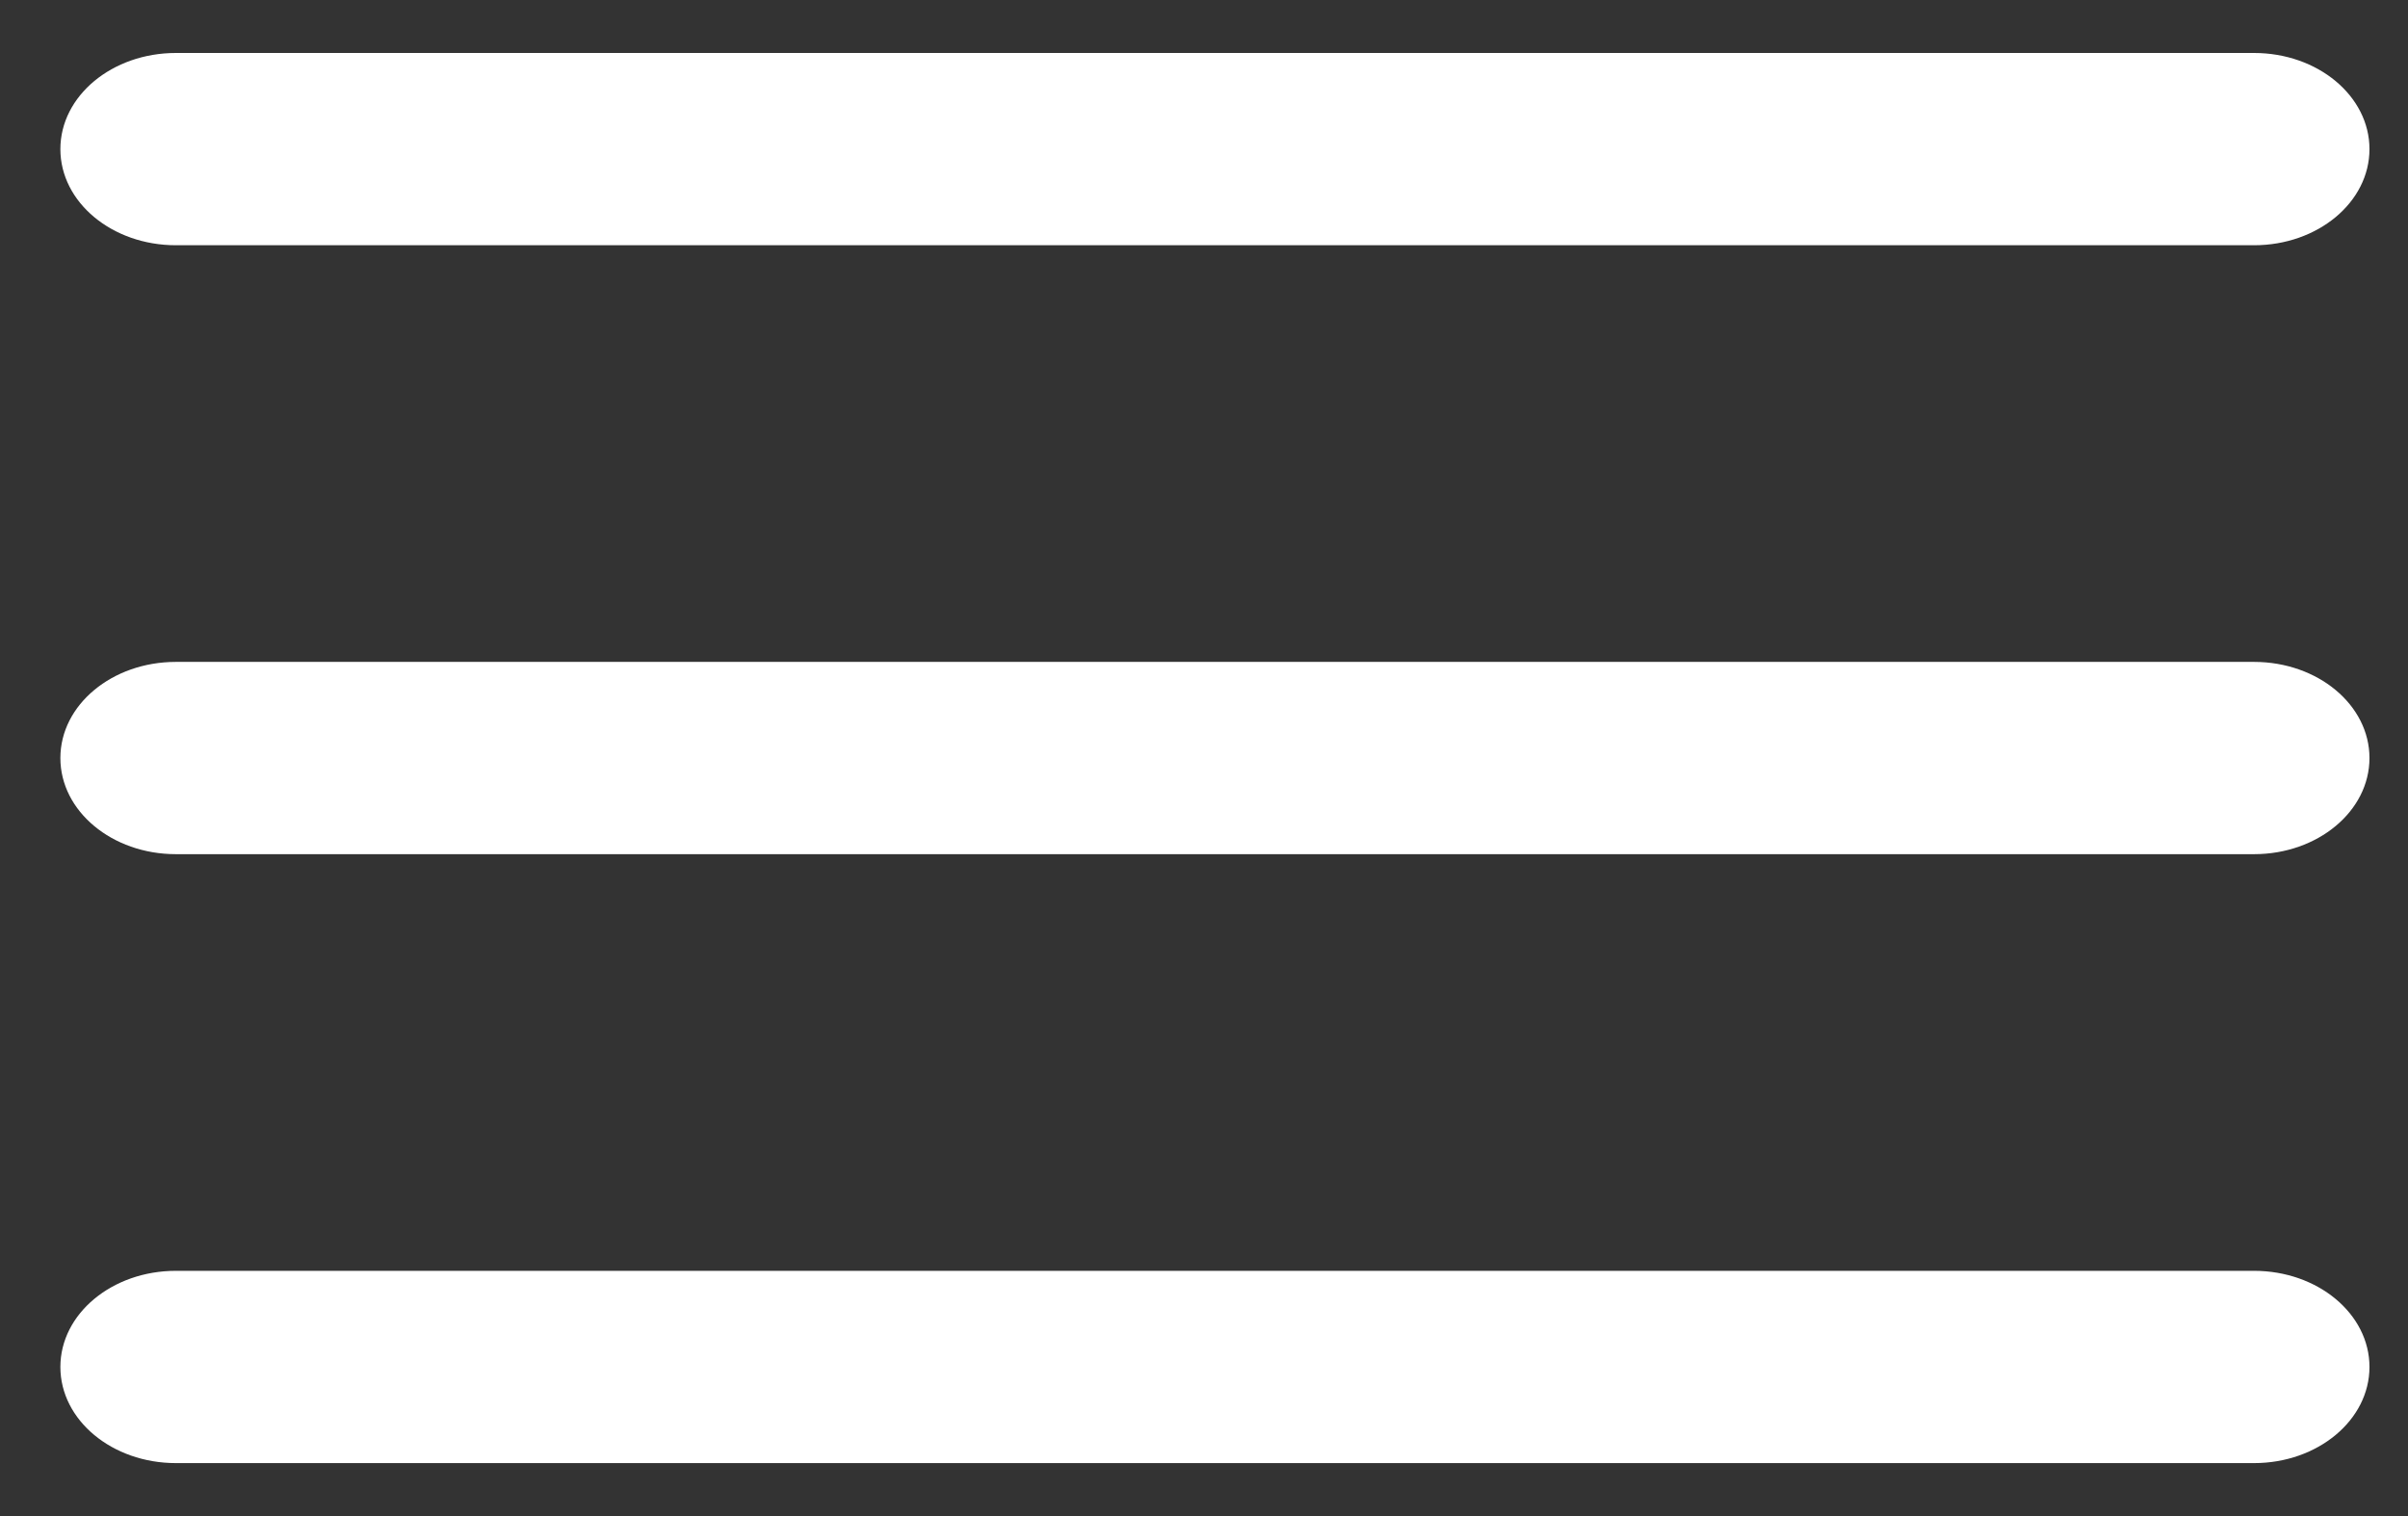 <svg width="27" height="17" viewBox="0 0 27 17" fill="none" xmlns="http://www.w3.org/2000/svg">
<rect x="0" y="0" width="27" height="17" fill="#333333" stroke="none"/>
<path fill-rule="evenodd" clip-rule="evenodd" d="M25.274 9.578H1.972C1.257 9.578 0.677 9.096 0.677 8.5C0.677 7.904 1.257 7.422 1.972 7.422H25.274C25.988 7.422 26.568 7.904 26.568 8.5C26.568 9.096 25.988 9.578 25.274 9.578ZM25.274 2.75L1.972 2.75C1.257 2.75 0.677 2.268 0.677 1.672C0.677 1.076 1.257 0.594 1.972 0.594L25.274 0.594C25.988 0.594 26.568 1.076 26.568 1.672C26.568 2.268 25.988 2.75 25.274 2.75ZM25.274 16.406H1.972C1.257 16.406 0.677 15.924 0.677 15.328C0.677 14.732 1.257 14.25 1.972 14.25H25.274C25.988 14.25 26.568 14.732 26.568 15.328C26.568 15.924 25.988 16.406 25.274 16.406Z" fill="white"/>
</svg>
